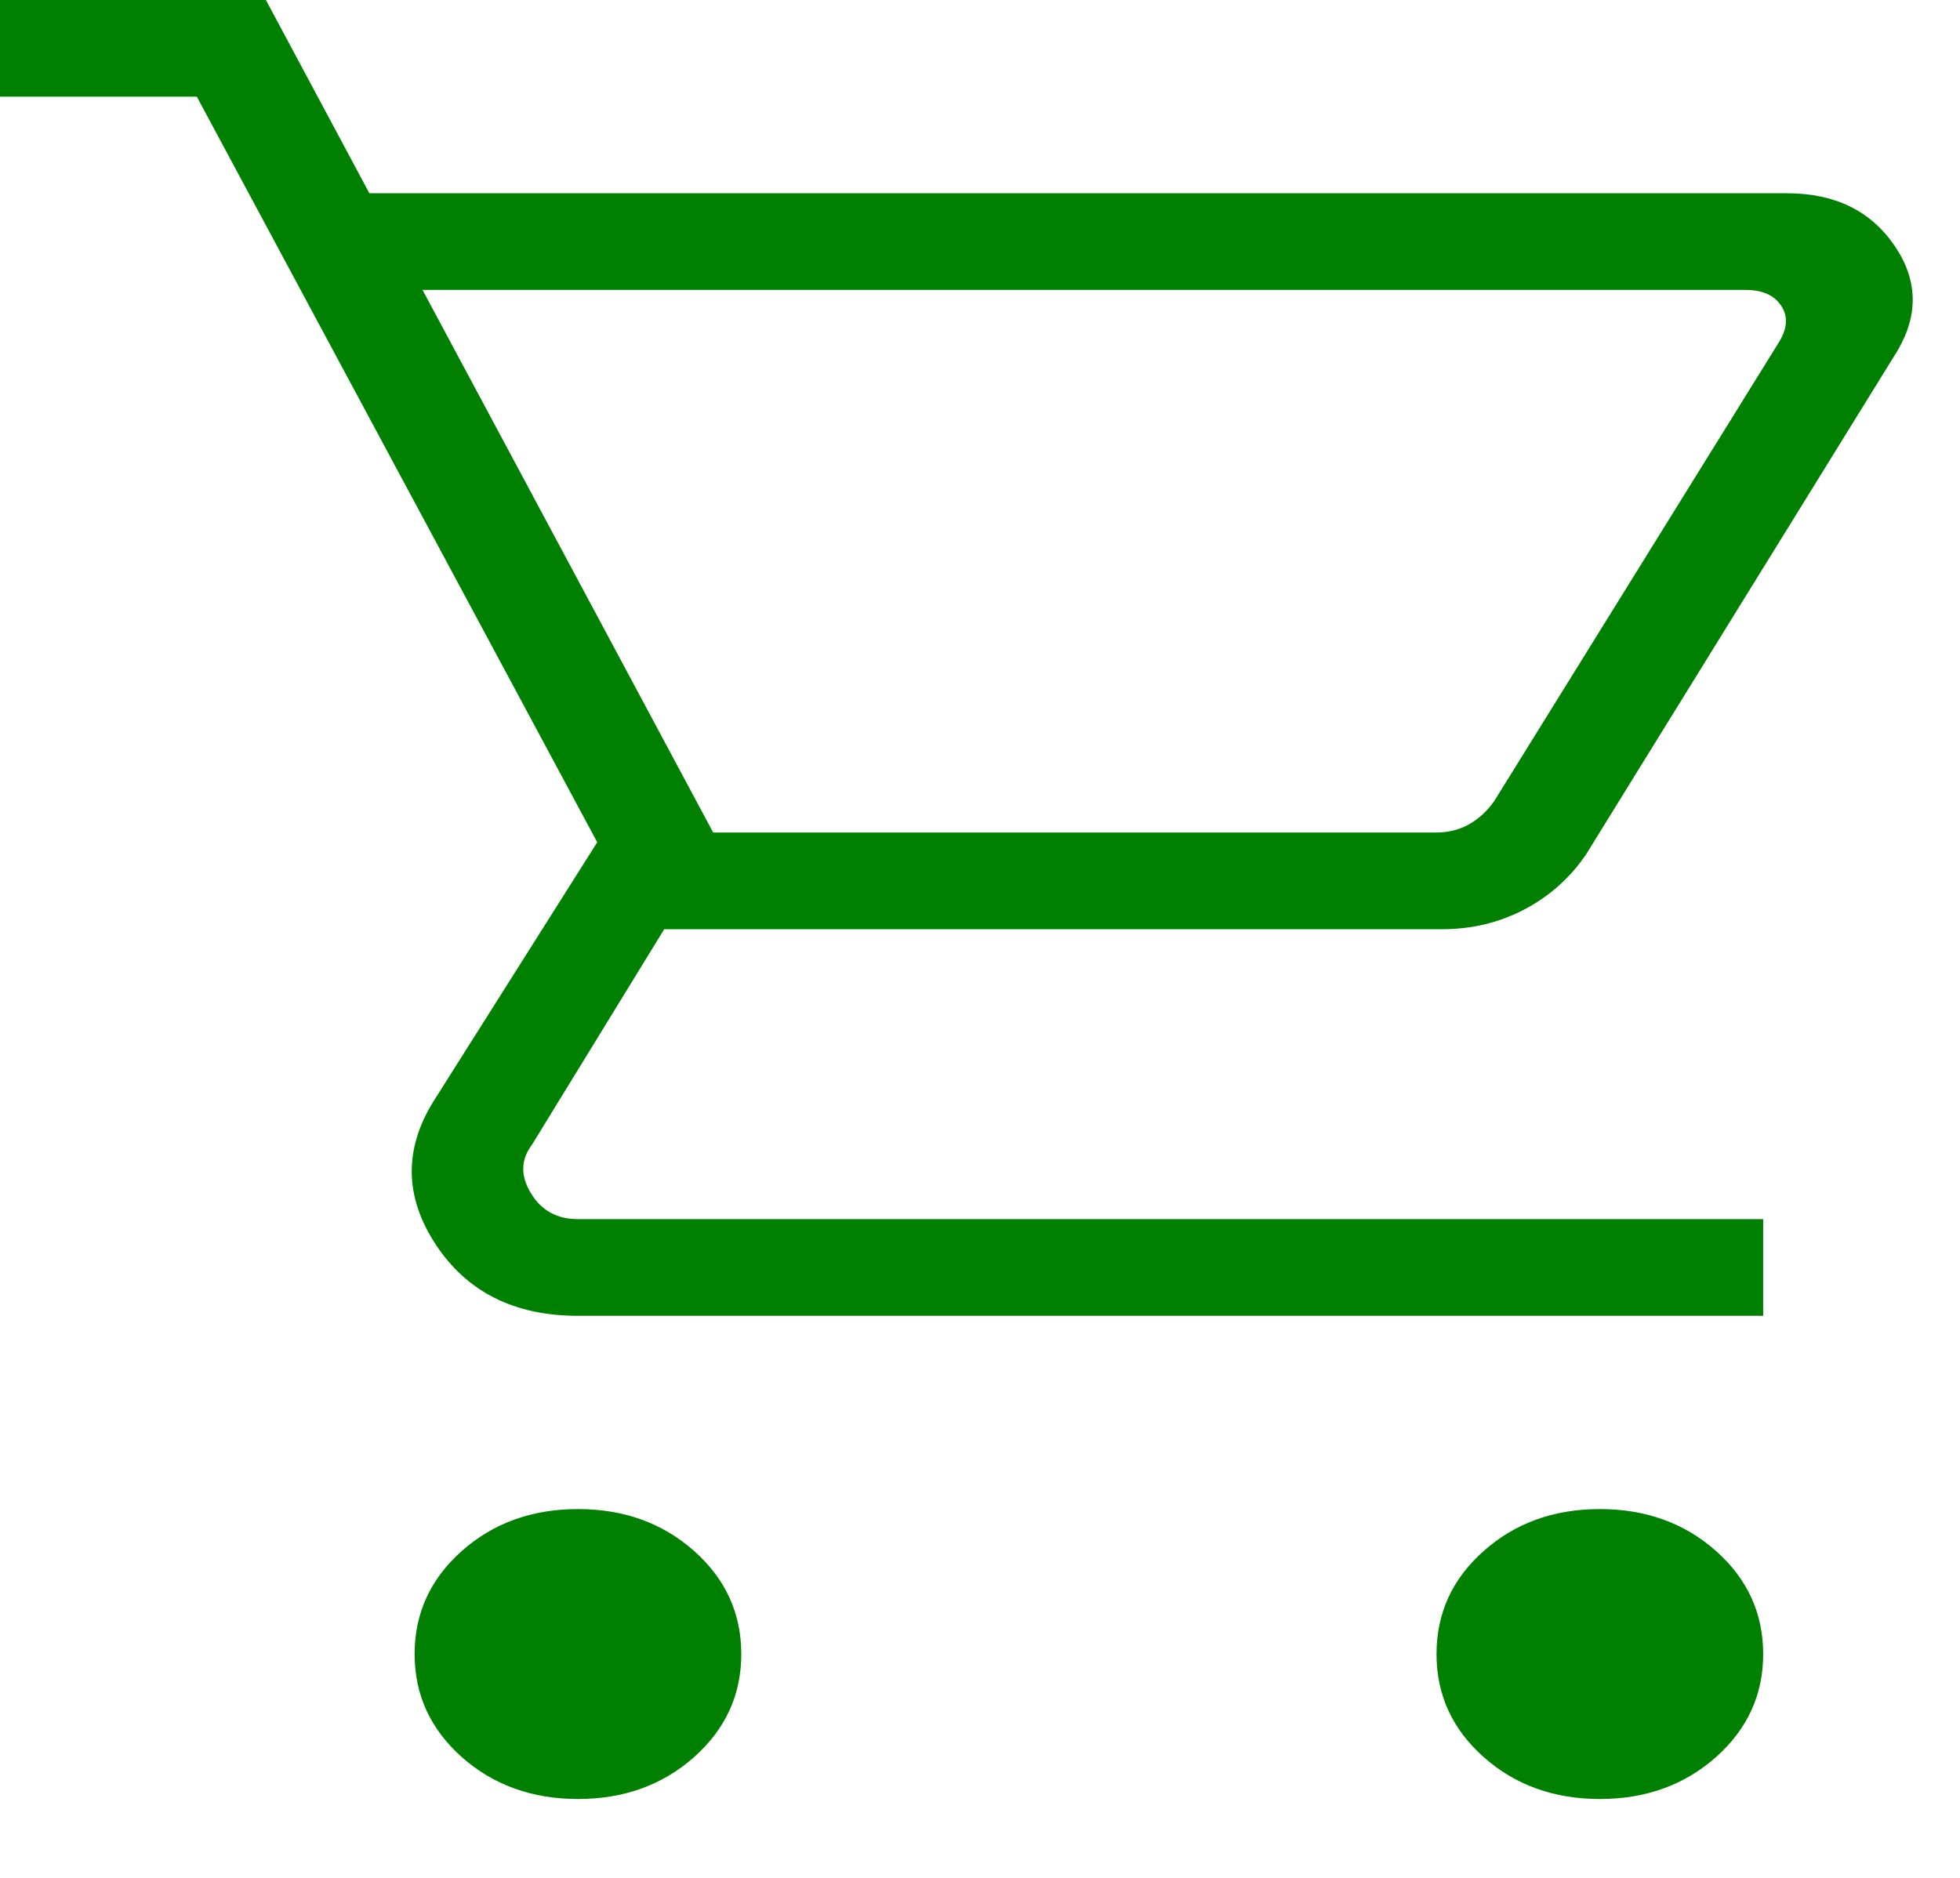 <svg width="24" height="23" viewBox="0 0 24 23" fill="none" xmlns="http://www.w3.org/2000/svg">
<path d="M7.077 22.034C6.515 22.034 6.041 21.863 5.655 21.521C5.27 21.178 5.077 20.758 5.077 20.259C5.077 19.759 5.27 19.338 5.655 18.996C6.041 18.654 6.515 18.483 7.077 18.483C7.639 18.483 8.113 18.654 8.499 18.996C8.884 19.338 9.077 19.759 9.077 20.259C9.077 20.758 8.884 21.178 8.499 21.521C8.113 21.863 7.639 22.034 7.077 22.034ZM19.59 22.034C19.027 22.034 18.553 21.863 18.168 21.521C17.782 21.178 17.59 20.758 17.59 20.259C17.59 19.759 17.782 19.338 18.168 18.996C18.553 18.654 19.027 18.483 19.59 18.483C20.152 18.483 20.626 18.654 21.012 18.996C21.397 19.338 21.59 19.759 21.59 20.259C21.59 20.758 21.397 21.178 21.012 21.521C20.626 21.863 20.152 22.034 19.59 22.034ZM5.174 3.551L8.733 10.197H17.579C17.733 10.197 17.87 10.163 17.99 10.095C18.109 10.027 18.212 9.932 18.297 9.811L21.785 4.188C21.887 4.021 21.896 3.873 21.81 3.744C21.725 3.615 21.579 3.551 21.374 3.551H5.174ZM4.523 2.367H21.882C22.462 2.367 22.898 2.577 23.19 2.997C23.482 3.416 23.497 3.848 23.236 4.293L19.426 10.457C19.233 10.745 18.982 10.971 18.673 11.135C18.364 11.299 18.026 11.381 17.656 11.381H8.133L6.513 14.022C6.376 14.204 6.372 14.401 6.5 14.613C6.628 14.826 6.821 14.932 7.077 14.932H21.59V16.116H7.077C6.299 16.116 5.719 15.825 5.336 15.243C4.953 14.661 4.944 14.076 5.308 13.489L7.313 10.316L2.41 1.184H0V0H3.256L4.523 2.367Z" fill="green"/>
</svg>
